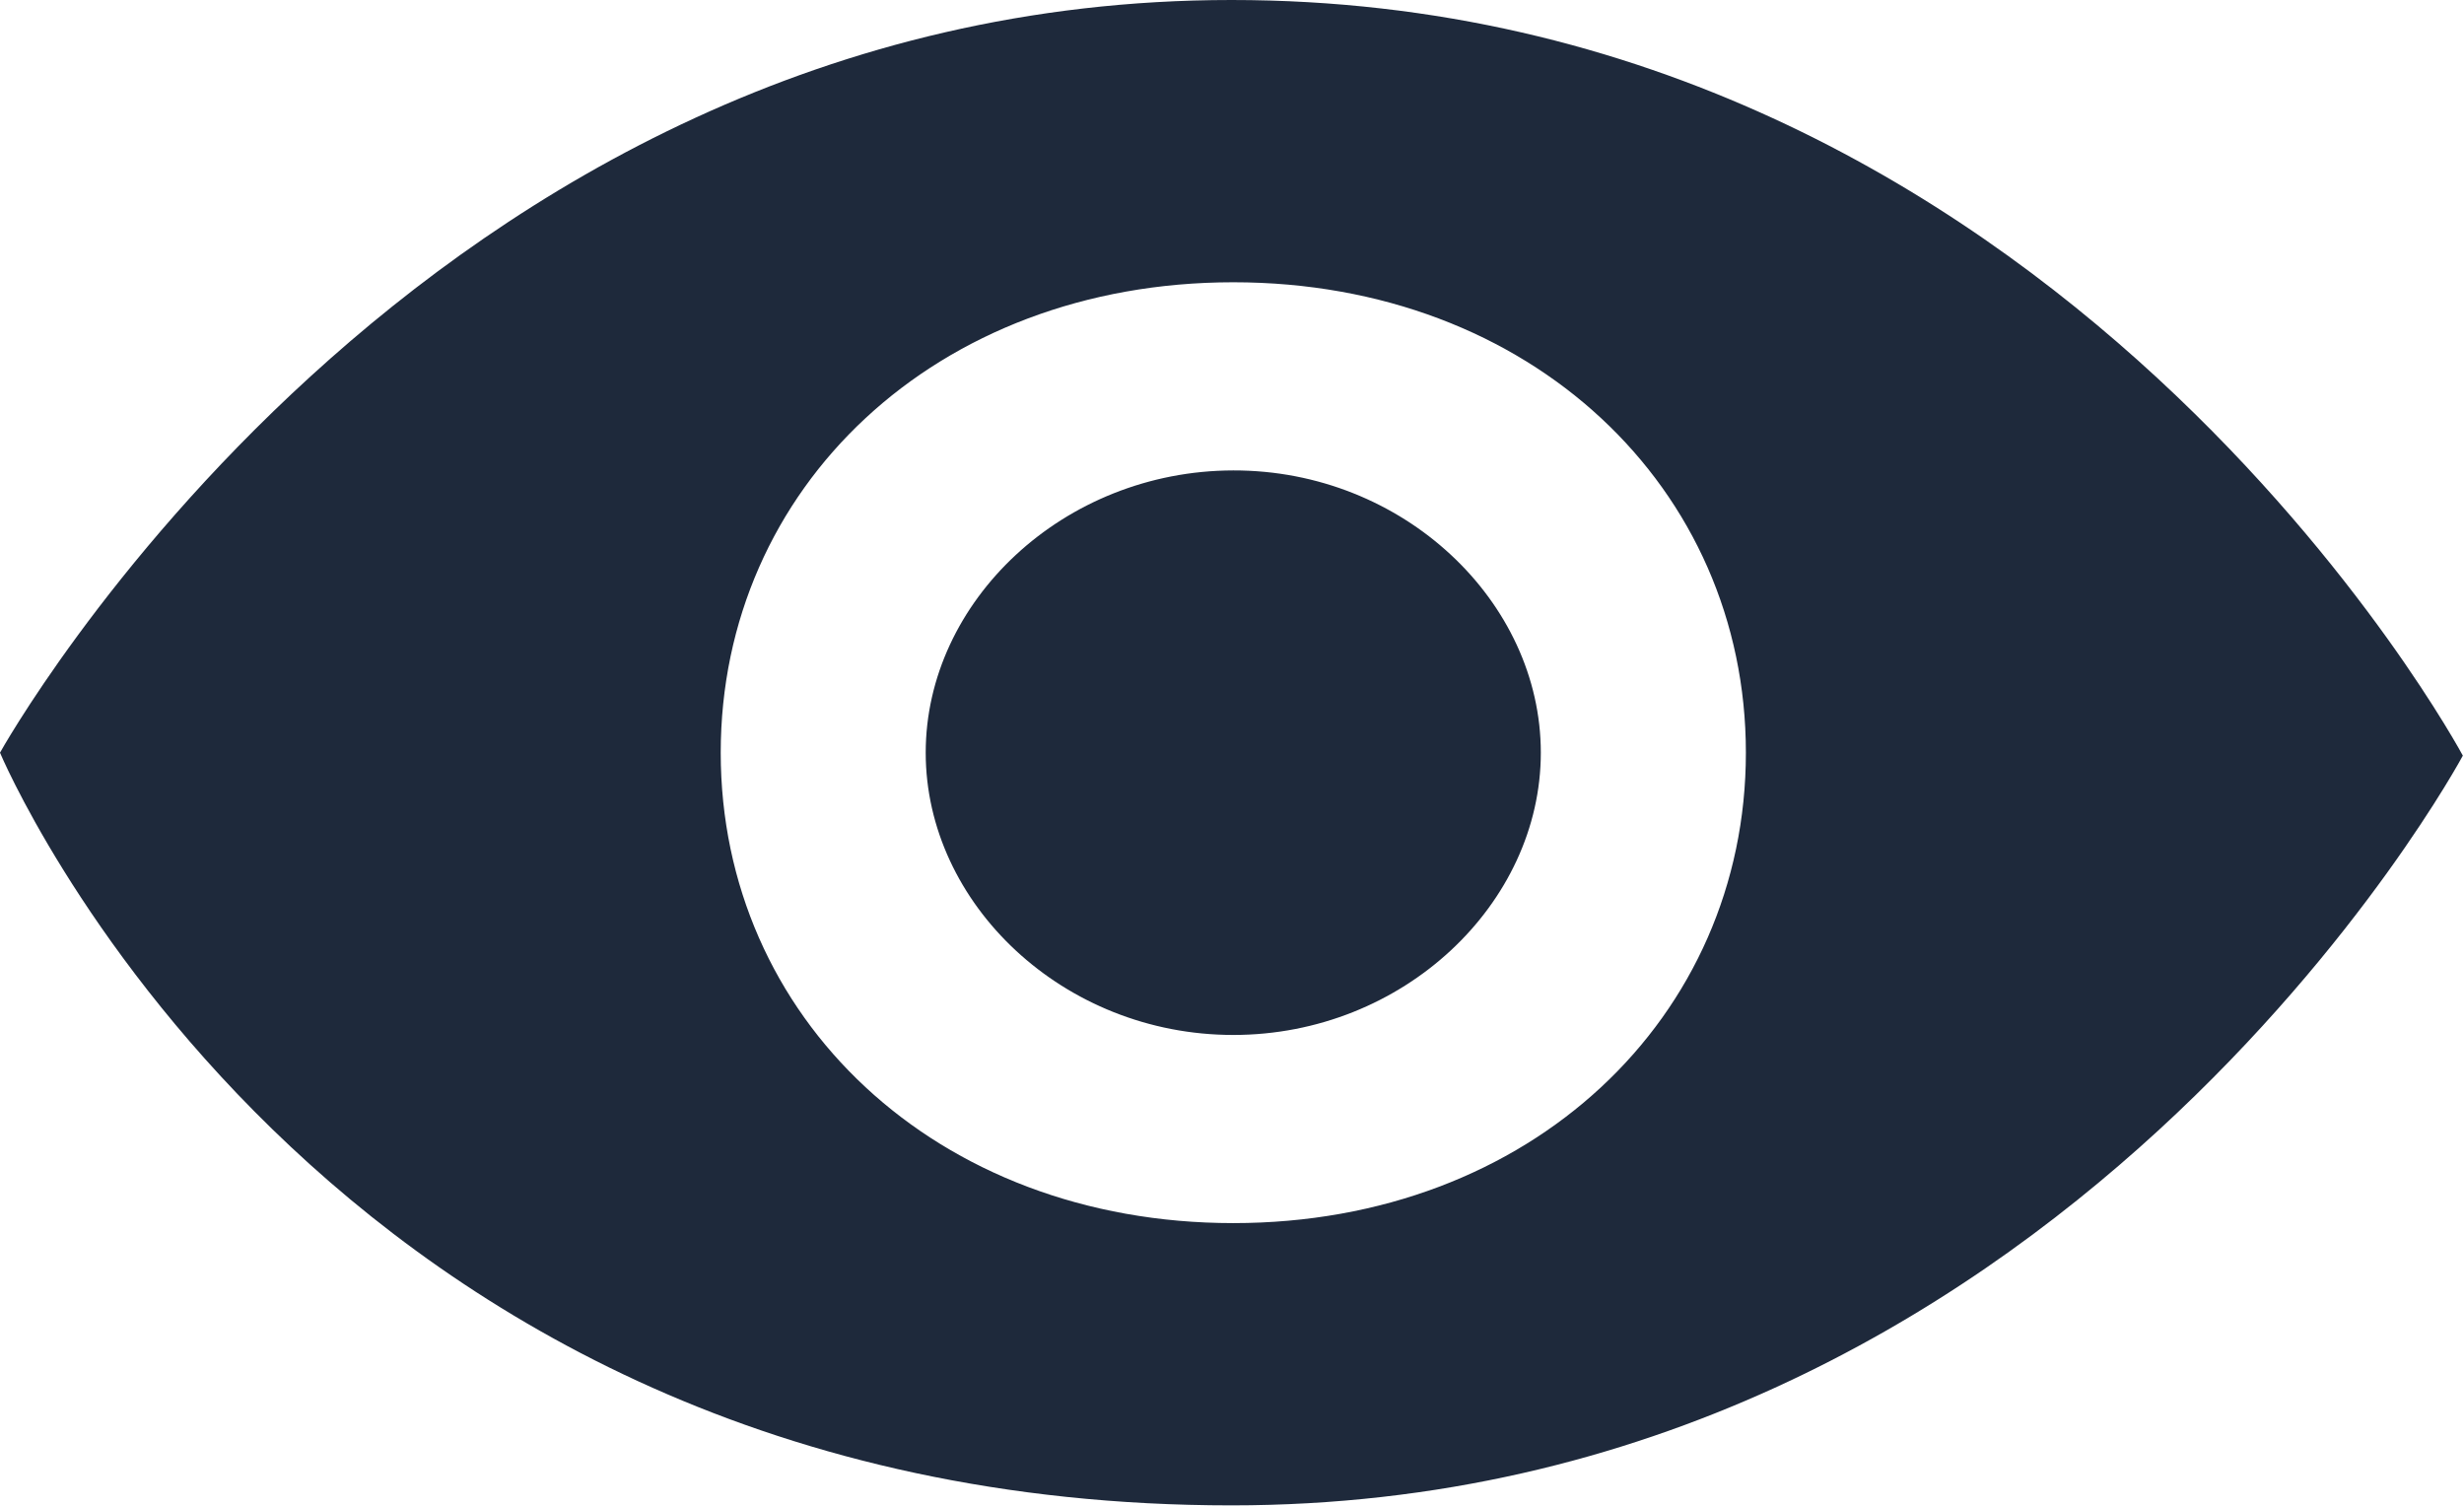 <svg width="36" height="22" viewBox="0 0 36 22" fill="none" xmlns="http://www.w3.org/2000/svg">
<path fill-rule="evenodd" clip-rule="evenodd" d="M17.992 0C6.104 0 0 10.997 0 10.997C0 10.997 4.606 21.994 17.992 21.994C30.114 21.994 35.983 11.04 35.983 11.04C35.983 11.04 30.068 0 17.992 0ZM18.019 17.87C13.672 17.87 10.53 14.863 10.53 10.997C10.53 7.13 13.672 4.124 18.019 4.124C22.366 4.124 25.508 7.13 25.508 10.997C25.508 14.863 22.366 17.87 18.019 17.87ZM18.019 6.873C15.536 6.877 13.525 8.788 13.525 10.997C13.525 13.205 15.536 15.121 18.019 15.121C20.502 15.121 22.512 13.203 22.512 10.997C22.512 8.787 20.502 6.869 18.019 6.873Z" fill="#1E293B"/>
</svg>
